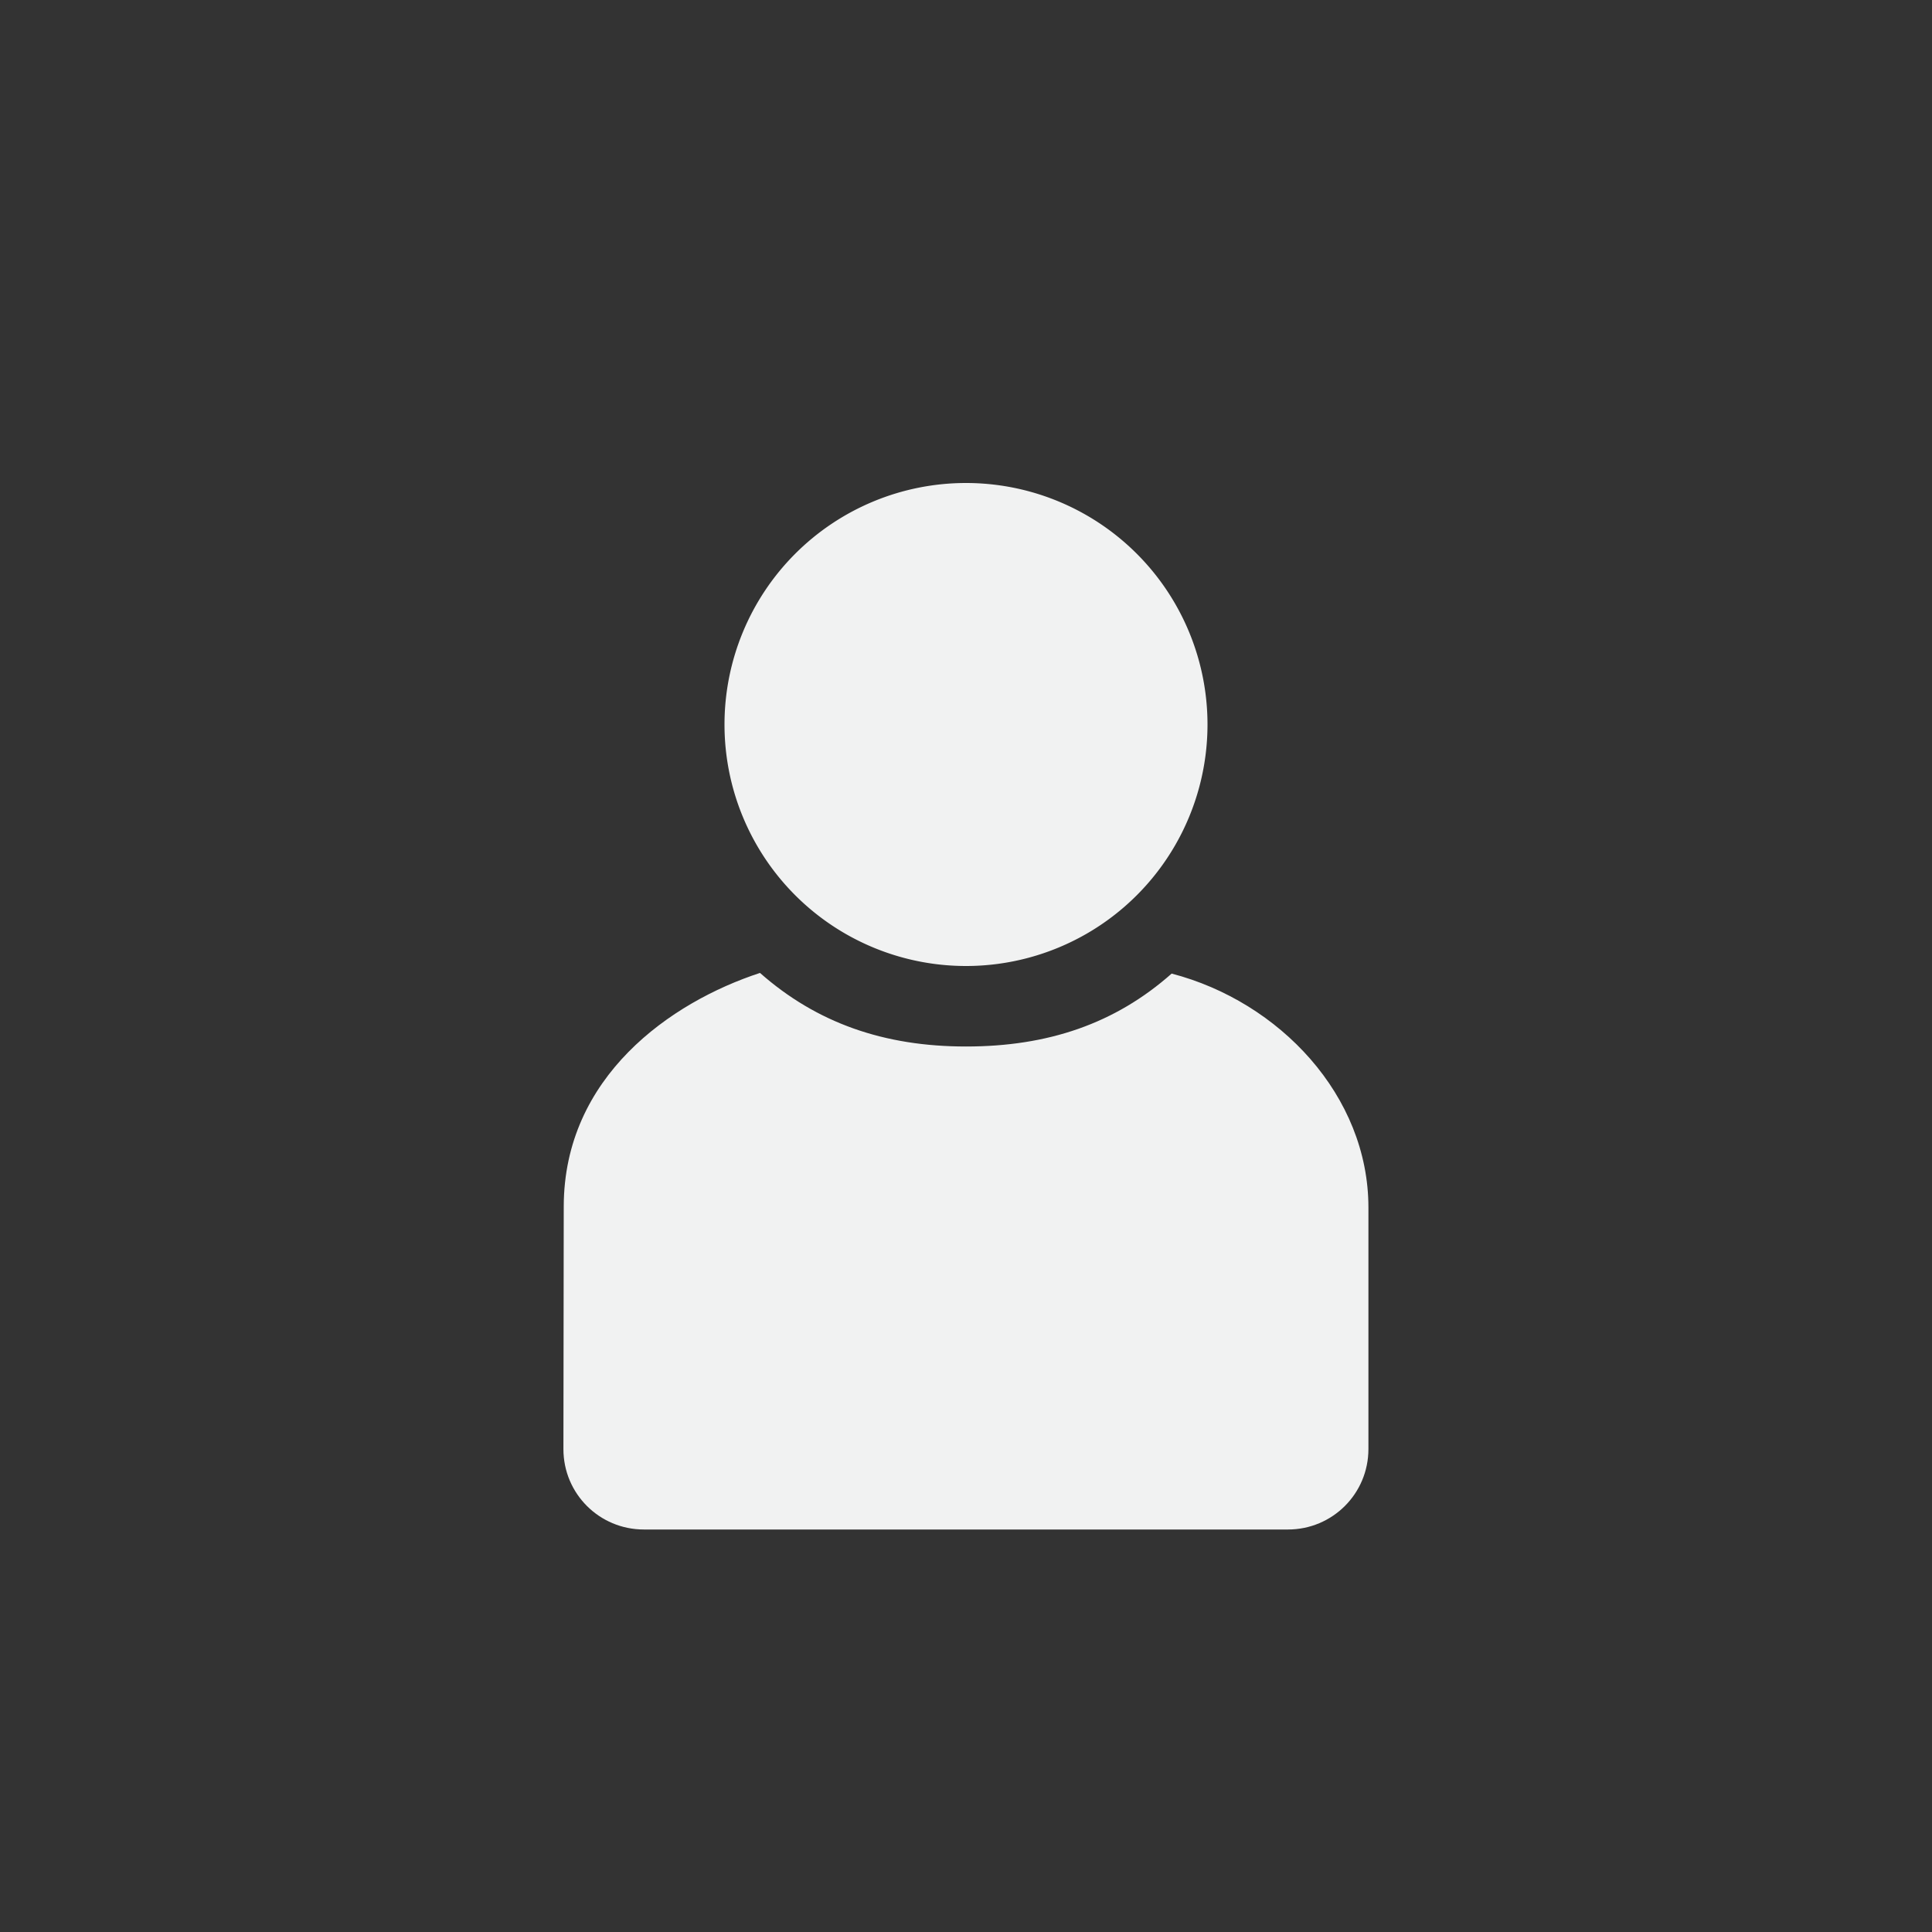 <?xml version="1.0" encoding="UTF-8" standalone="no"?>
<svg
   xmlns:dc="http://purl.org/dc/elements/1.1/"
   xmlns:cc="http://creativecommons.org/ns#"
   xmlns:rdf="http://www.w3.org/1999/02/22-rdf-syntax-ns#"
   xmlns:svg="http://www.w3.org/2000/svg"
   xmlns="http://www.w3.org/2000/svg"
   width="16"
   version="1.1"
	 viewBox="-4 -4 24 24"

   id="svg7384"
   height="16">
  <rect x="-4" y="-4" width="24" height="24" fill="#333333" stroke="none"/>
  <title
     id="title9167">Gnome Symbolic Icon Theme</title>
  <defs
     id="defs7386" />
  <g
     transform="translate(-41,-337)"
     style="display:inline"
     id="layer9">
    <path
       style="fill:#f1f2f2;fill-opacity:1;stroke:none"
       id="path3940-5"
       d="m 51.555,345.094 c -0.705,0.624 -1.539,0.906 -2.555,0.906 -1.016,0 -1.853,-0.291 -2.559,-0.914 -1.109,0.363 -2.436,1.288 -2.438,2.902 l -0.004,3.012 c -7.2e-4,0.554 0.446,1 1,1 h 8 c 0.554,0 1,-0.446 1,-1 v -3 c 0,-1.387 -1.102,-2.556 -2.445,-2.906 z" />
    <path
       id="path3942-6"
       d="M 52,342.5 A 2.5,2.5 0 0 1 49.5,345 2.5,2.5 0 0 1 47,342.5 2.5,2.5 0 0 1 49.5,340 2.5,2.5 0 0 1 52,342.5 Z"
       style="color:#f1f2f2;display:inline;overflow:visible;visibility:visible;fill:#f1f2f2;fill-opacity:1;fill-rule:nonzero;stroke:none;stroke-width:2;marker:none;enable-background:accumulate"
       transform="matrix(1.2,0,0,1.2,-10.4,-69)" />
  </g>
  <g
     transform="translate(-41,-337)"
     style="display:inline"
     id="layer10" />
  <g
     transform="translate(-41,-337)"
     id="layer11" />
  <g
     transform="translate(-41,-337)"
     style="display:inline"
     id="layer13" />
  <g
     transform="translate(-41,-337)"
     id="layer14" />
  <g
     transform="translate(-41,-337)"
     style="display:inline"
     id="layer15" />
  <g
     transform="translate(-41,-337)"
     style="display:inline"
     id="g71291" />
  <g
     transform="translate(-41,-337)"
     style="display:inline"
     id="g4953" />
  <g
     transform="translate(-41,-337)"
     style="display:inline"
     id="layer12" />
</svg>
